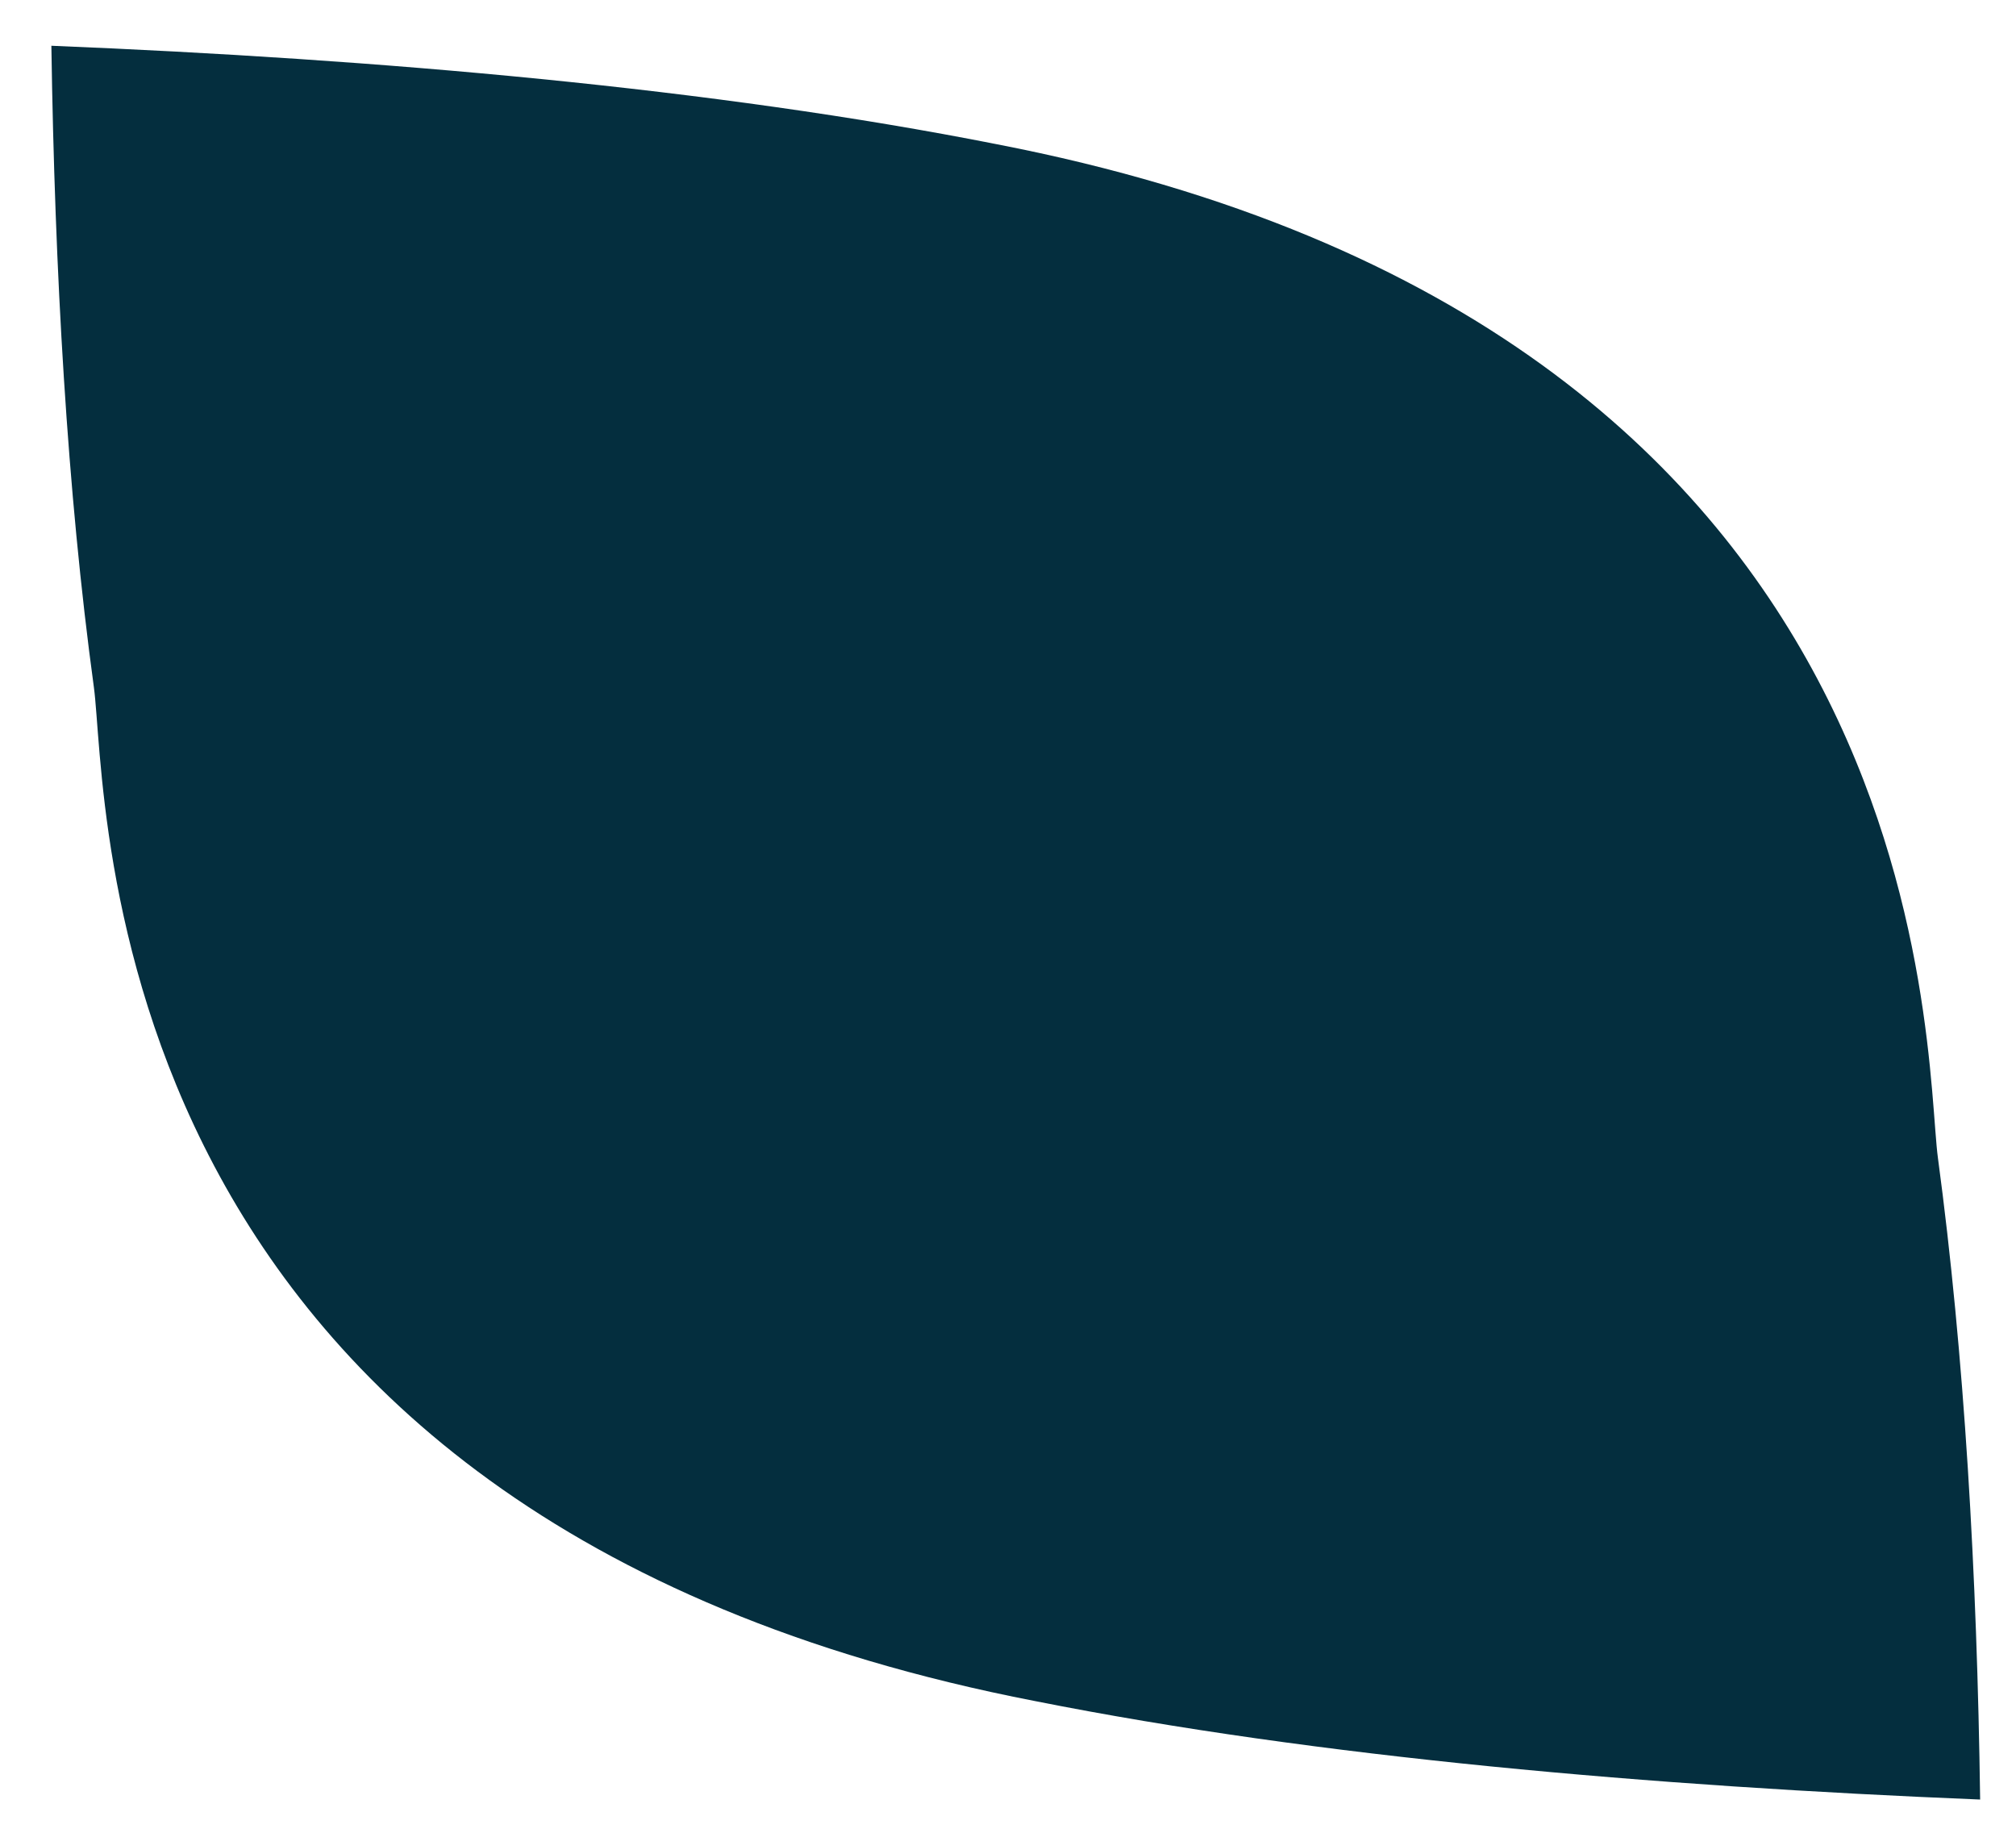 <?xml version="1.0" encoding="UTF-8" standalone="no"?><!DOCTYPE svg PUBLIC "-//W3C//DTD SVG 1.1//EN" "http://www.w3.org/Graphics/SVG/1.1/DTD/svg11.dtd"><svg width="100%" height="100%" viewBox="0 0 33 30" version="1.1" xmlns="http://www.w3.org/2000/svg" xmlns:xlink="http://www.w3.org/1999/xlink" xml:space="preserve" style="fill-rule:evenodd;clip-rule:evenodd;stroke-linejoin:round;stroke-miterlimit:1.414;"><path d="M1.537,11.251c-0.439,-3.216 -0.641,-6.815 -0.696,-10.502c5.374,0.219 10.842,0.696 15.471,1.611c15.531,3.007 15.169,14.813 15.41,16.594c0.433,3.216 0.641,6.815 0.691,10.502c-5.375,-0.219 -10.837,-0.691 -15.466,-1.611c-15.531,-3.008 -15.169,-14.813 -15.41,-16.594" style="fill: #042E3E;"/></svg>